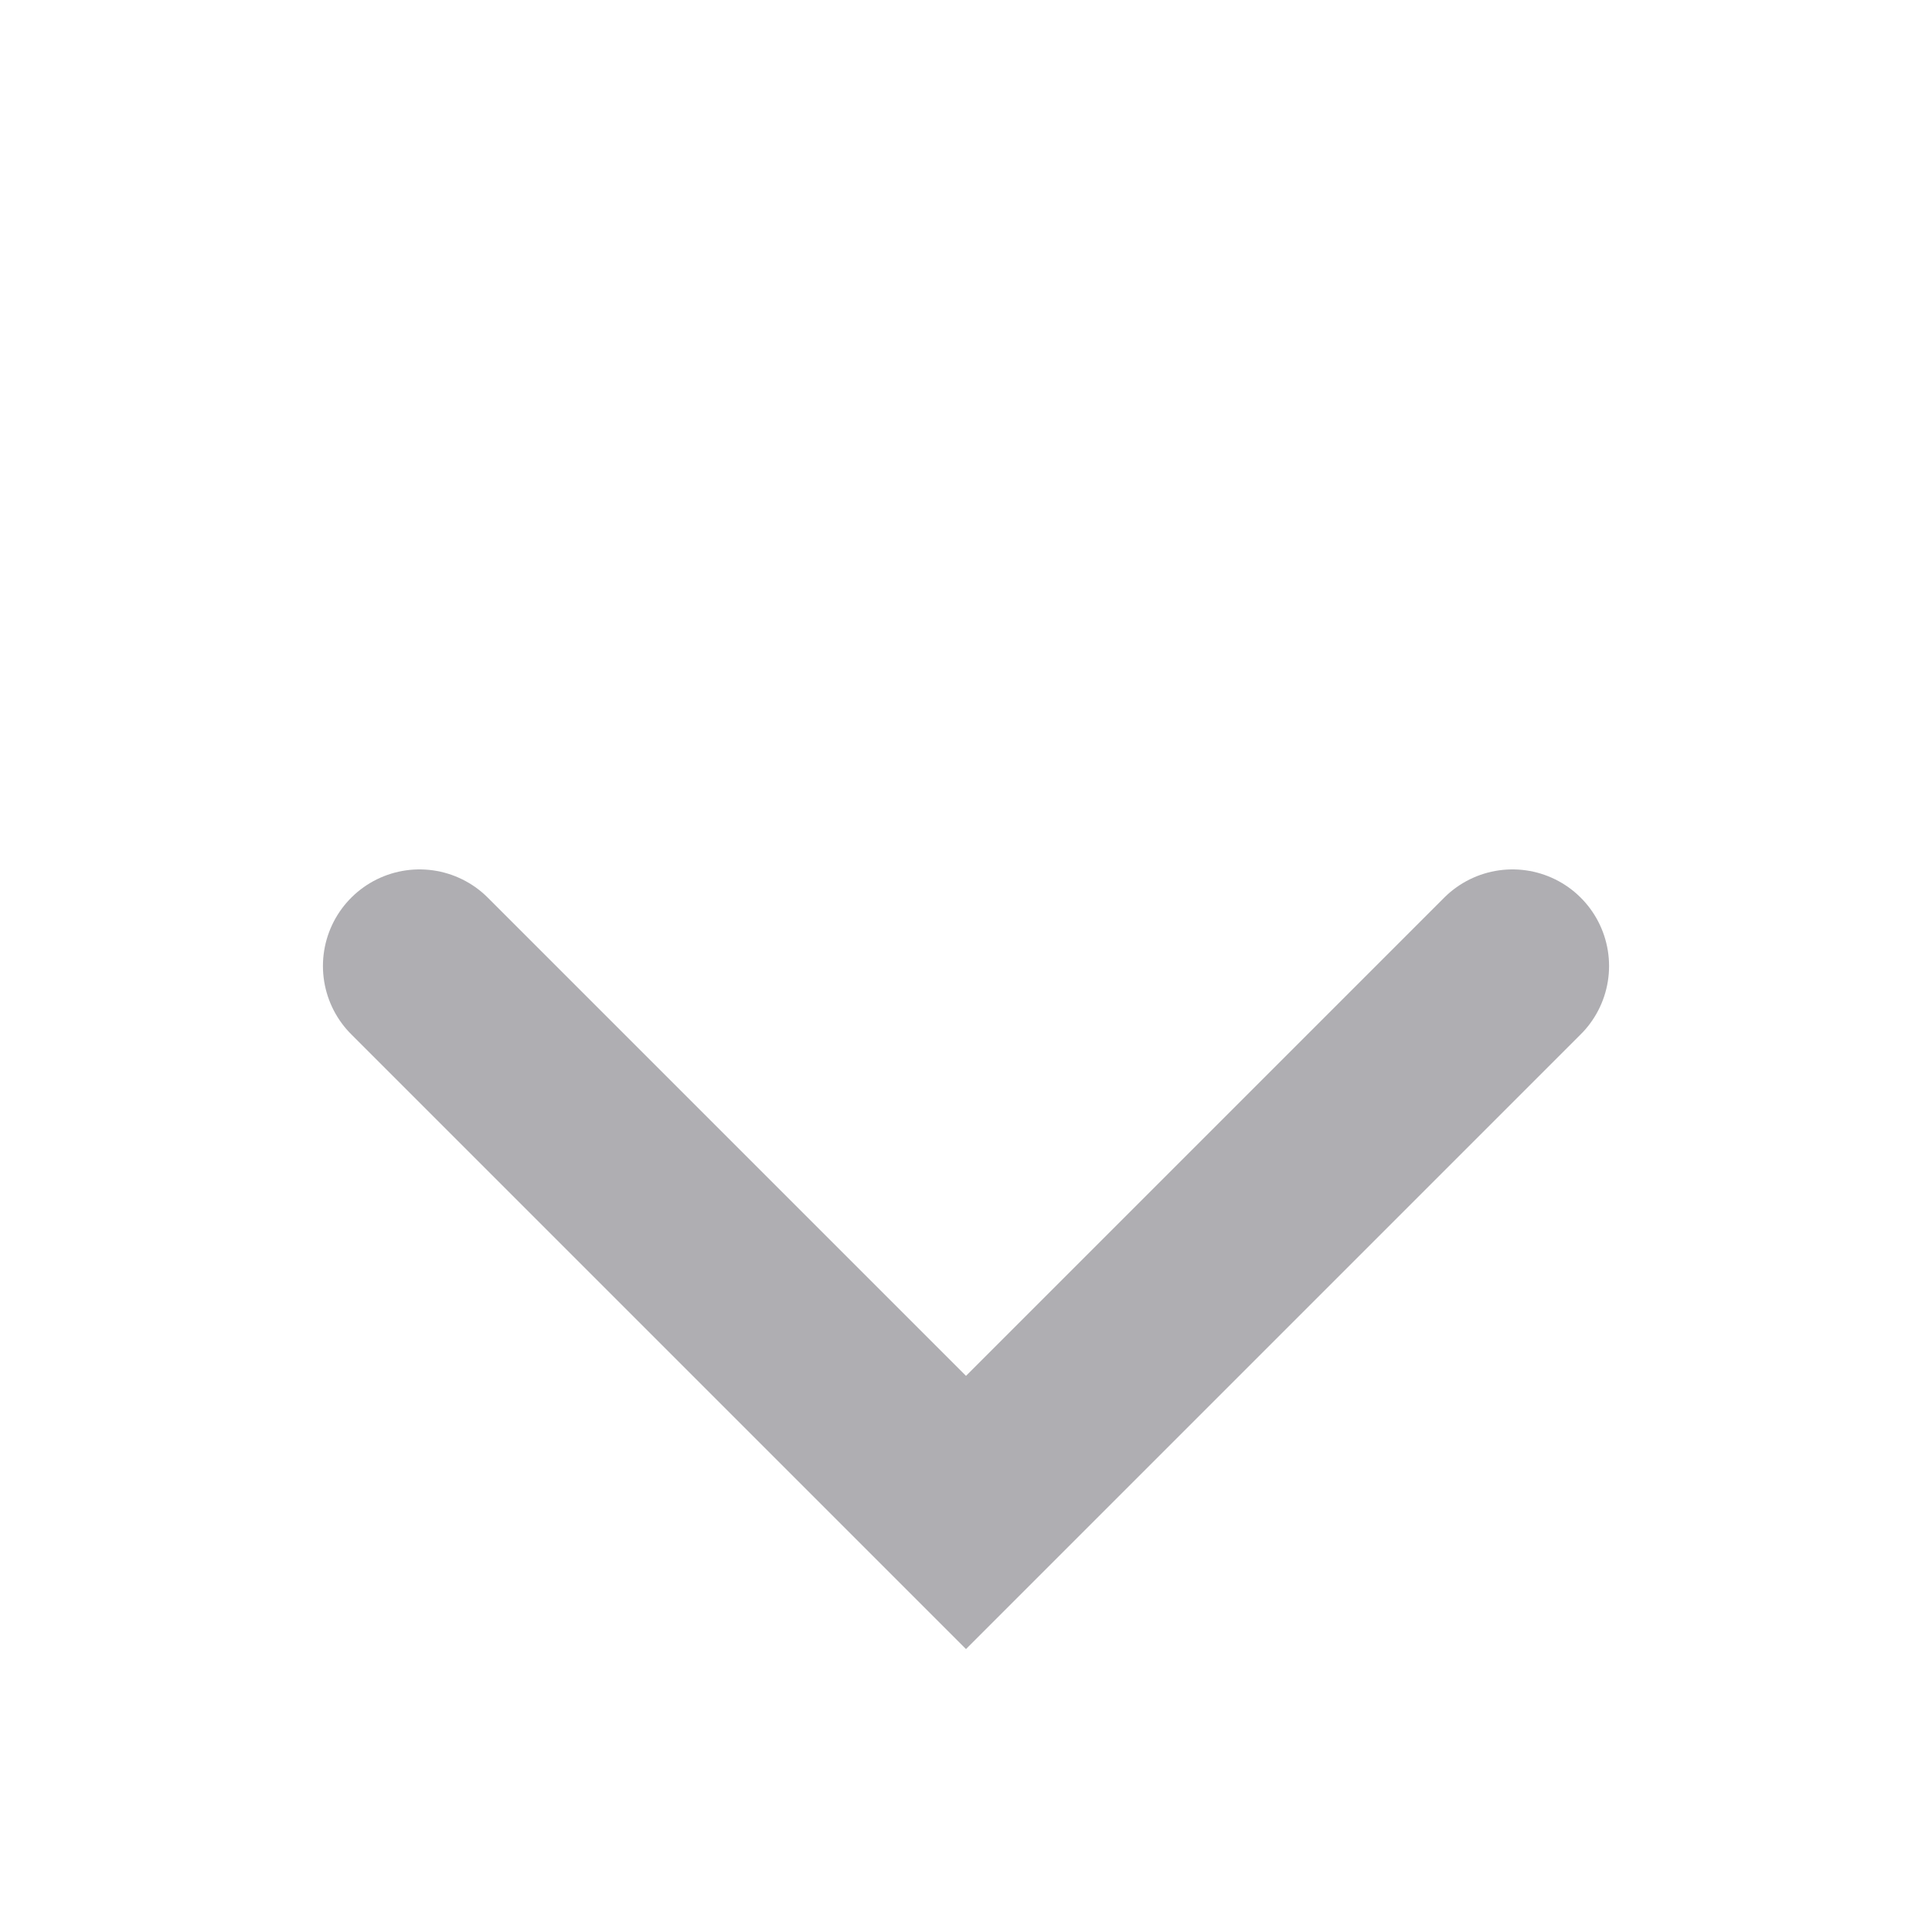 <svg width="20" height="20" viewBox="0 0 20 20" fill="none" xmlns="http://www.w3.org/2000/svg">
<g opacity="0.5">
<path d="M15.657 10L10 15.657L4.343 10" stroke="#5F5E66" stroke-width="2" stroke-linecap="round"/>
</g>
</svg>
